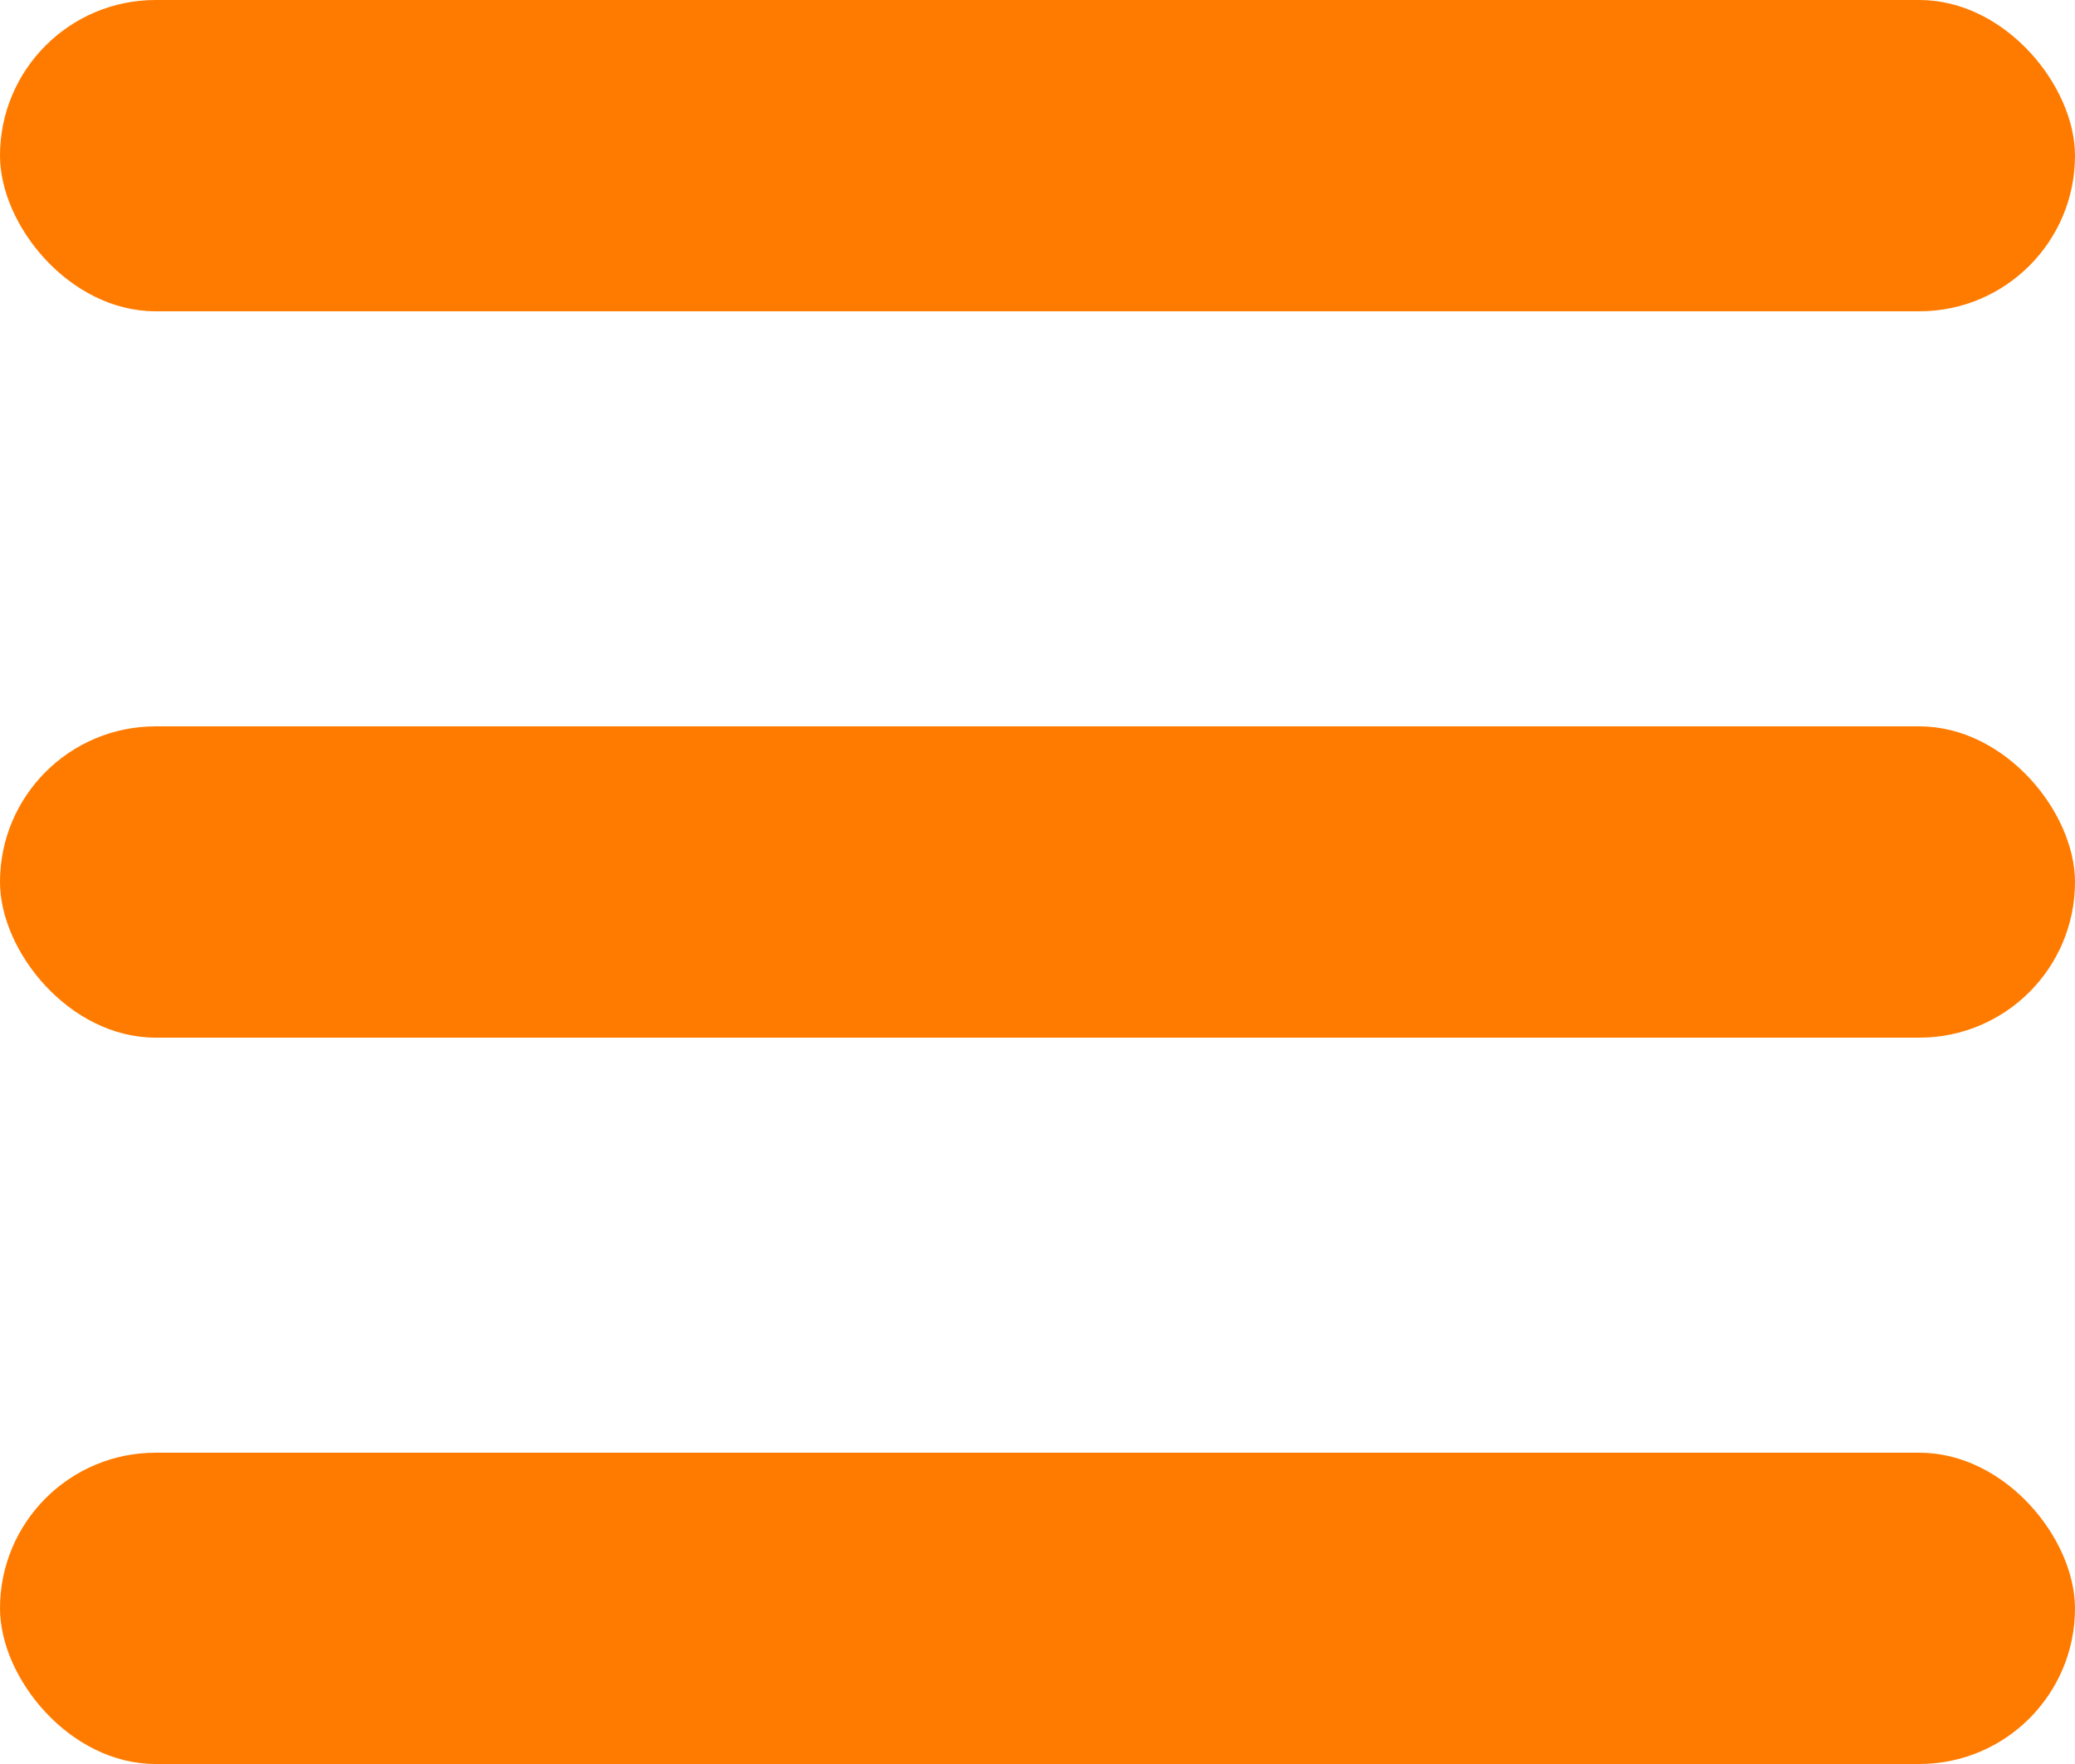 <svg width="20" height="17" viewBox="0 0 20 17" fill="none" xmlns="http://www.w3.org/2000/svg">
<rect x="20" y="3" width="20" height="3" rx="1.5" transform="rotate(-180 20 3)" fill="#FF7B00"/>
<rect x="20" y="10" width="20" height="3" rx="1.5" transform="rotate(-180 20 10)" fill="#FF7B00"/>
<rect x="20" y="17" width="20" height="3" rx="1.5" transform="rotate(-180 20 17)" fill="#FF7B00"/>
</svg>
